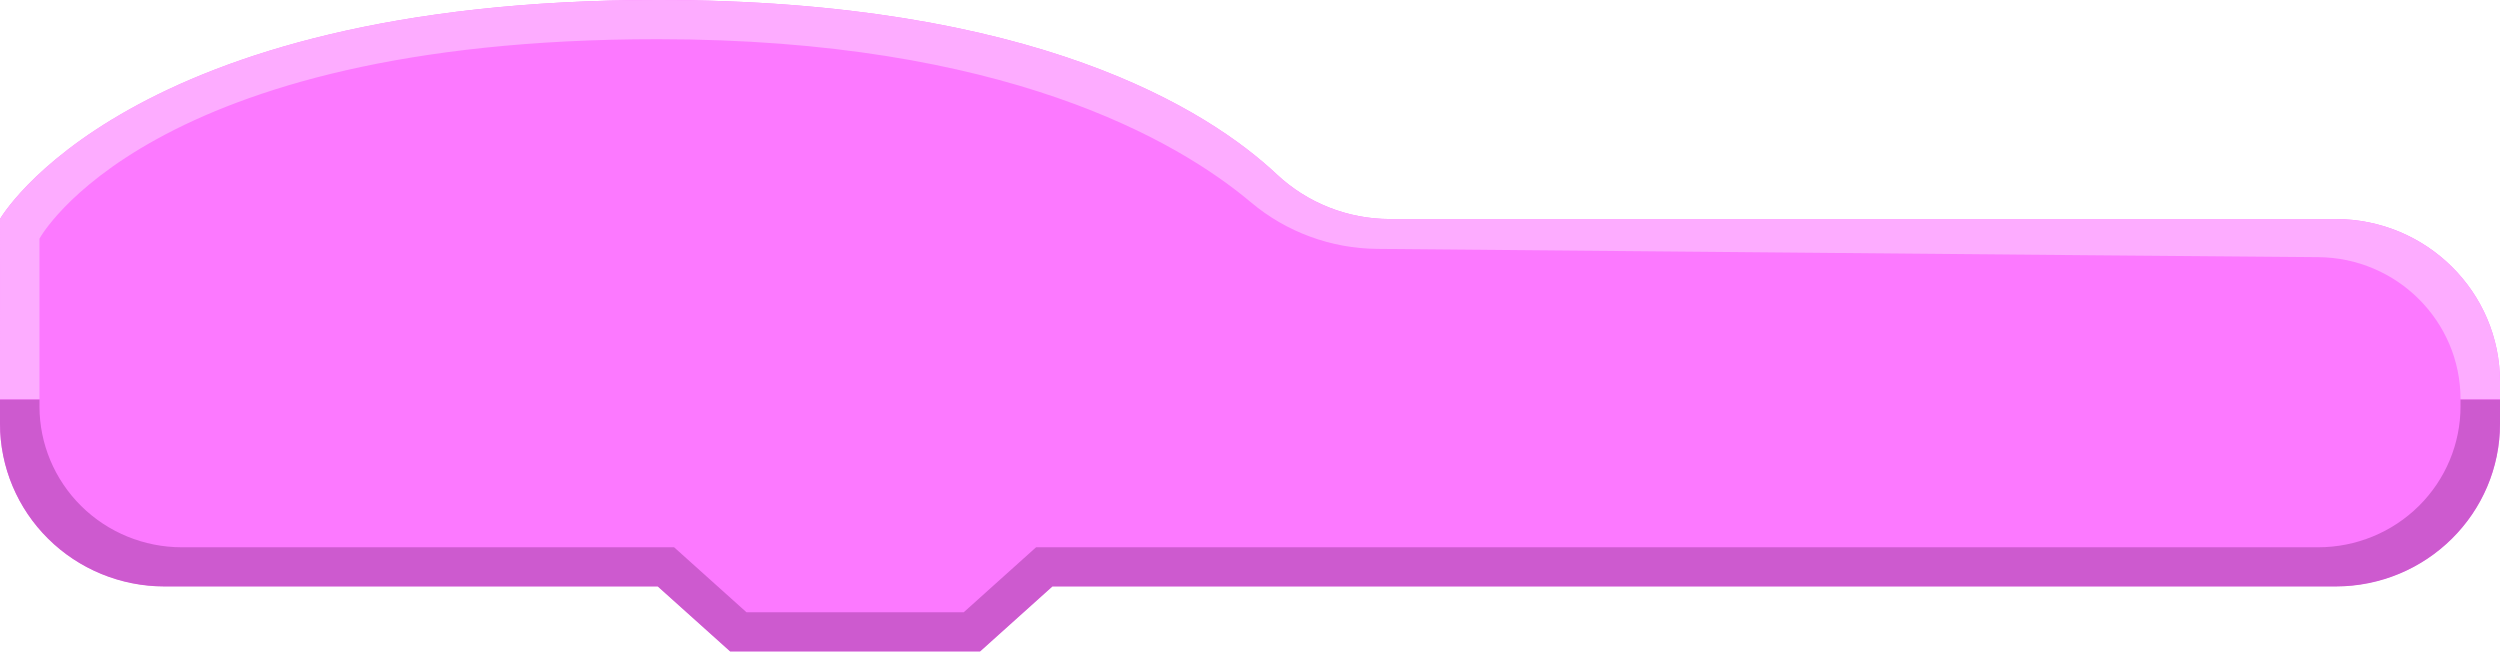<svg width="380" height="100" viewBox="0 0 380 100" fill="none" xmlns="http://www.w3.org/2000/svg">
<path fill-rule="evenodd" clip-rule="evenodd" d="M380 58.039C380 44.373 368.809 33.295 355.005 33.295C311.31 33.295 242.621 33.295 211.266 33.295C204.867 33.294 198.711 30.864 194.067 26.504C183.662 16.751 157.396 0 99.98 0C19.033 0 0 33.295 0 33.295C0 33.295 0 49.438 0.001 64.36C0.001 78.026 11.192 89.104 24.996 89.104C54.609 89.104 99.979 89.104 99.979 89.104L110.979 98.98H148.975L159.967 89.104C159.967 89.104 293.55 89.104 355.005 89.104C361.635 89.104 367.993 86.497 372.68 81.856C377.367 77.215 380.001 70.921 380 64.358C380 62.259 380 60.137 380 58.039Z" fill="#FC79FF"/>
<path fill-rule="evenodd" clip-rule="evenodd" d="M380 60.715H374.001V61.763C374.001 67.445 371.721 72.894 367.663 76.911C363.605 80.929 358.101 83.186 352.361 83.186H157.482L146.49 93.062H113.464L102.464 83.186C102.464 83.186 56.079 83.186 27.638 83.186C21.899 83.186 16.395 80.929 12.337 76.911C8.279 72.894 5.999 67.445 5.999 61.763V60.715H0V64.398C0 70.961 2.633 77.255 7.321 81.895C12.008 86.536 18.366 89.143 24.995 89.143C54.609 89.143 99.979 89.143 99.979 89.143L110.979 99.019H148.975L159.967 89.143H355.005C368.809 89.143 380 78.065 380 64.399C380 62.16 380 60.715 380 60.715Z" fill="#CD5ACF"/>
<path fill-rule="evenodd" clip-rule="evenodd" d="M0 60.676H5.999V36.273C5.999 36.273 22.349 5.957 99.957 5.957C152.659 5.957 179.016 21.397 190.152 30.758C195.519 35.273 202.319 37.776 209.362 37.83C242.066 38.095 311.052 38.772 352.363 39.087C364.34 39.178 374.001 48.816 374.001 60.674V60.676H380V58.04C380 44.373 368.809 33.295 355.005 33.295C311.317 33.295 242.652 33.295 211.283 33.295C204.877 33.294 198.716 30.86 194.071 26.492C183.679 16.738 157.439 0 99.98 0C18.939 0 0.001 33.295 0.001 33.295L0 60.676Z" fill="#FDACFF"/>
</svg>
